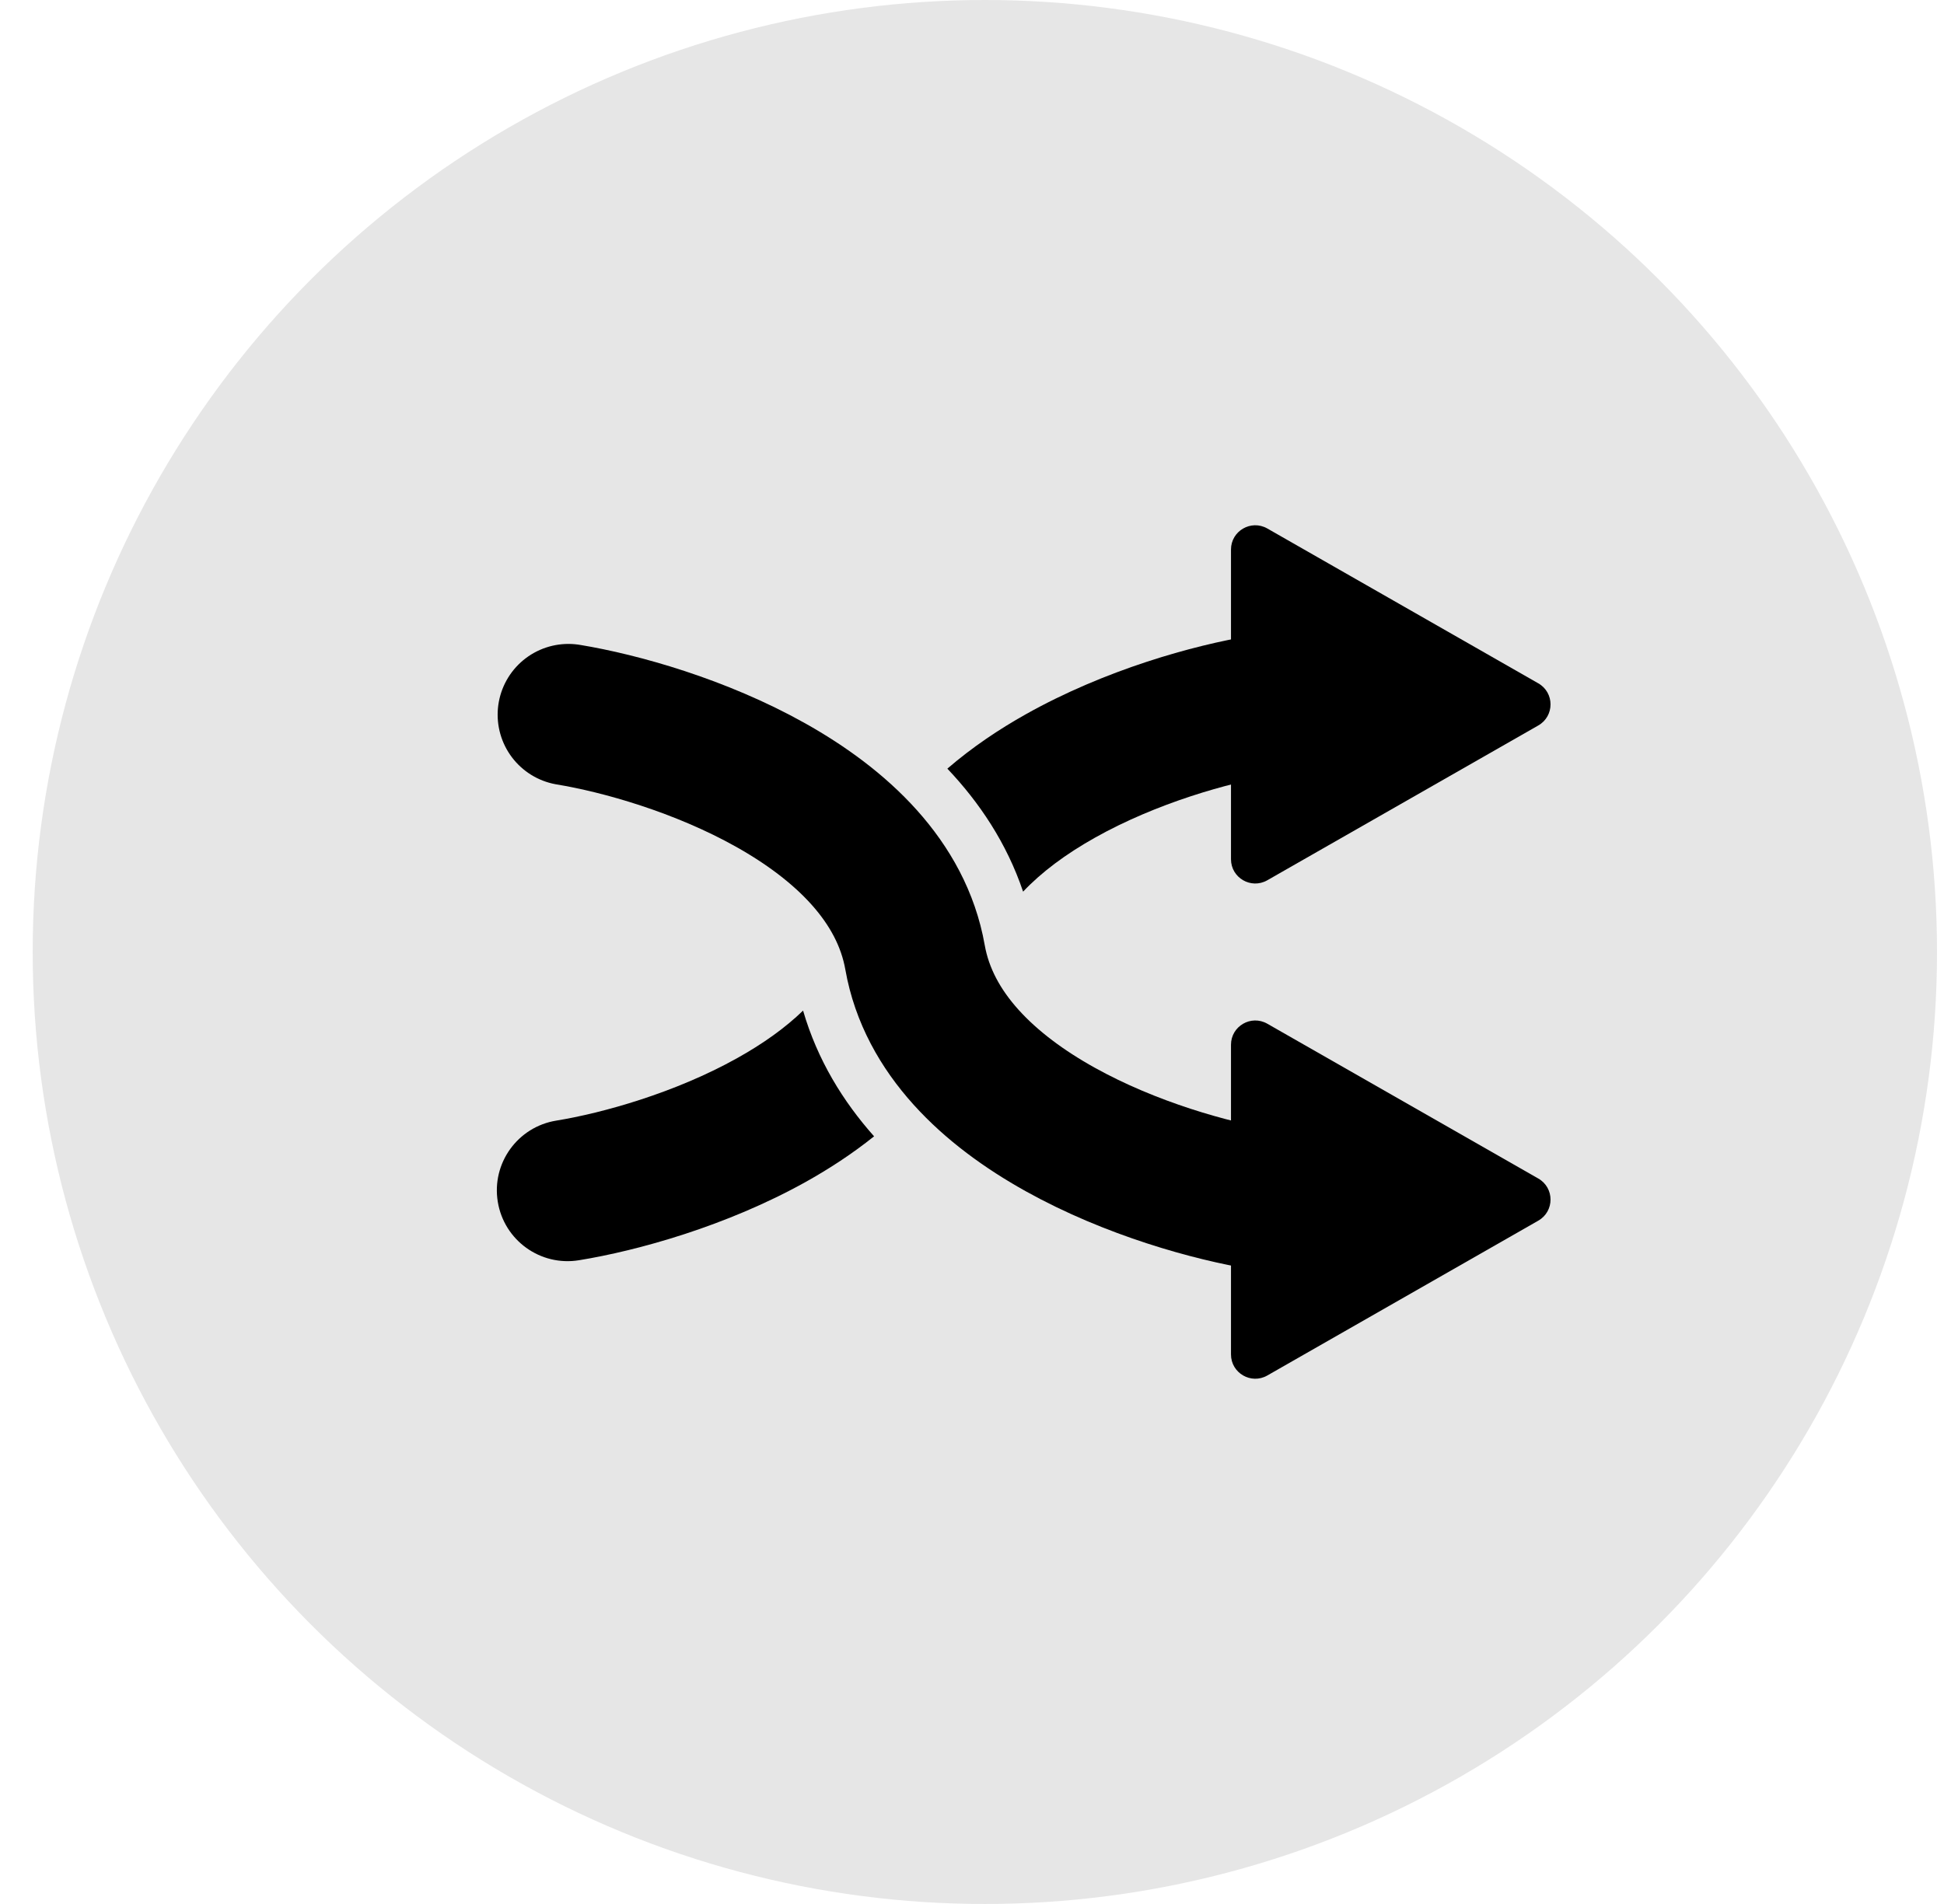 <svg width="49" height="48" viewBox="0 0 49 48" fill="none" xmlns="http://www.w3.org/2000/svg">
<circle opacity="0.1" cx="24.824" cy="24" r="24" fill="black"/>
<path d="M31.028 13.854L31.028 21.662C31.028 22.131 31.535 22.425 31.943 22.192L38.774 18.289C39.185 18.054 39.185 17.462 38.774 17.227L31.943 13.323C31.535 13.091 31.028 13.385 31.028 13.854Z" fill="black"/>
<path fill-rule="evenodd" clip-rule="evenodd" d="M23.879 19.378C24.509 18.834 25.192 18.379 25.858 18.006C27.848 16.889 30.069 16.268 31.54 16.026C32.512 15.865 33.429 16.523 33.59 17.495C33.75 18.467 33.092 19.385 32.12 19.545C30.962 19.736 29.154 20.246 27.603 21.116C26.853 21.537 26.244 21.994 25.788 22.479C25.375 21.253 24.684 20.227 23.879 19.378ZM22.032 28.647C21.473 29.095 20.882 29.477 20.305 29.799C18.305 30.912 16.071 31.531 14.593 31.771C13.621 31.929 12.705 31.269 12.547 30.297C12.388 29.325 13.048 28.409 14.021 28.251C15.188 28.061 17.008 27.552 18.57 26.682C19.244 26.307 19.804 25.903 20.242 25.477C20.605 26.726 21.255 27.774 22.032 28.647Z" fill="black"/>
<path d="M31.85 30.242C29.205 29.812 23.743 27.988 23.064 24.134C22.384 20.28 16.956 18.45 14.327 18.017" stroke="black" stroke-width="3.567" stroke-linecap="round" stroke-linejoin="round"/>
<path d="M31.028 26.339L31.028 34.146C31.028 34.615 31.535 34.91 31.943 34.677L38.774 30.773C39.185 30.538 39.185 29.946 38.774 29.711L31.943 25.808C31.535 25.575 31.028 25.869 31.028 26.339Z" fill="black"/>
</svg>
